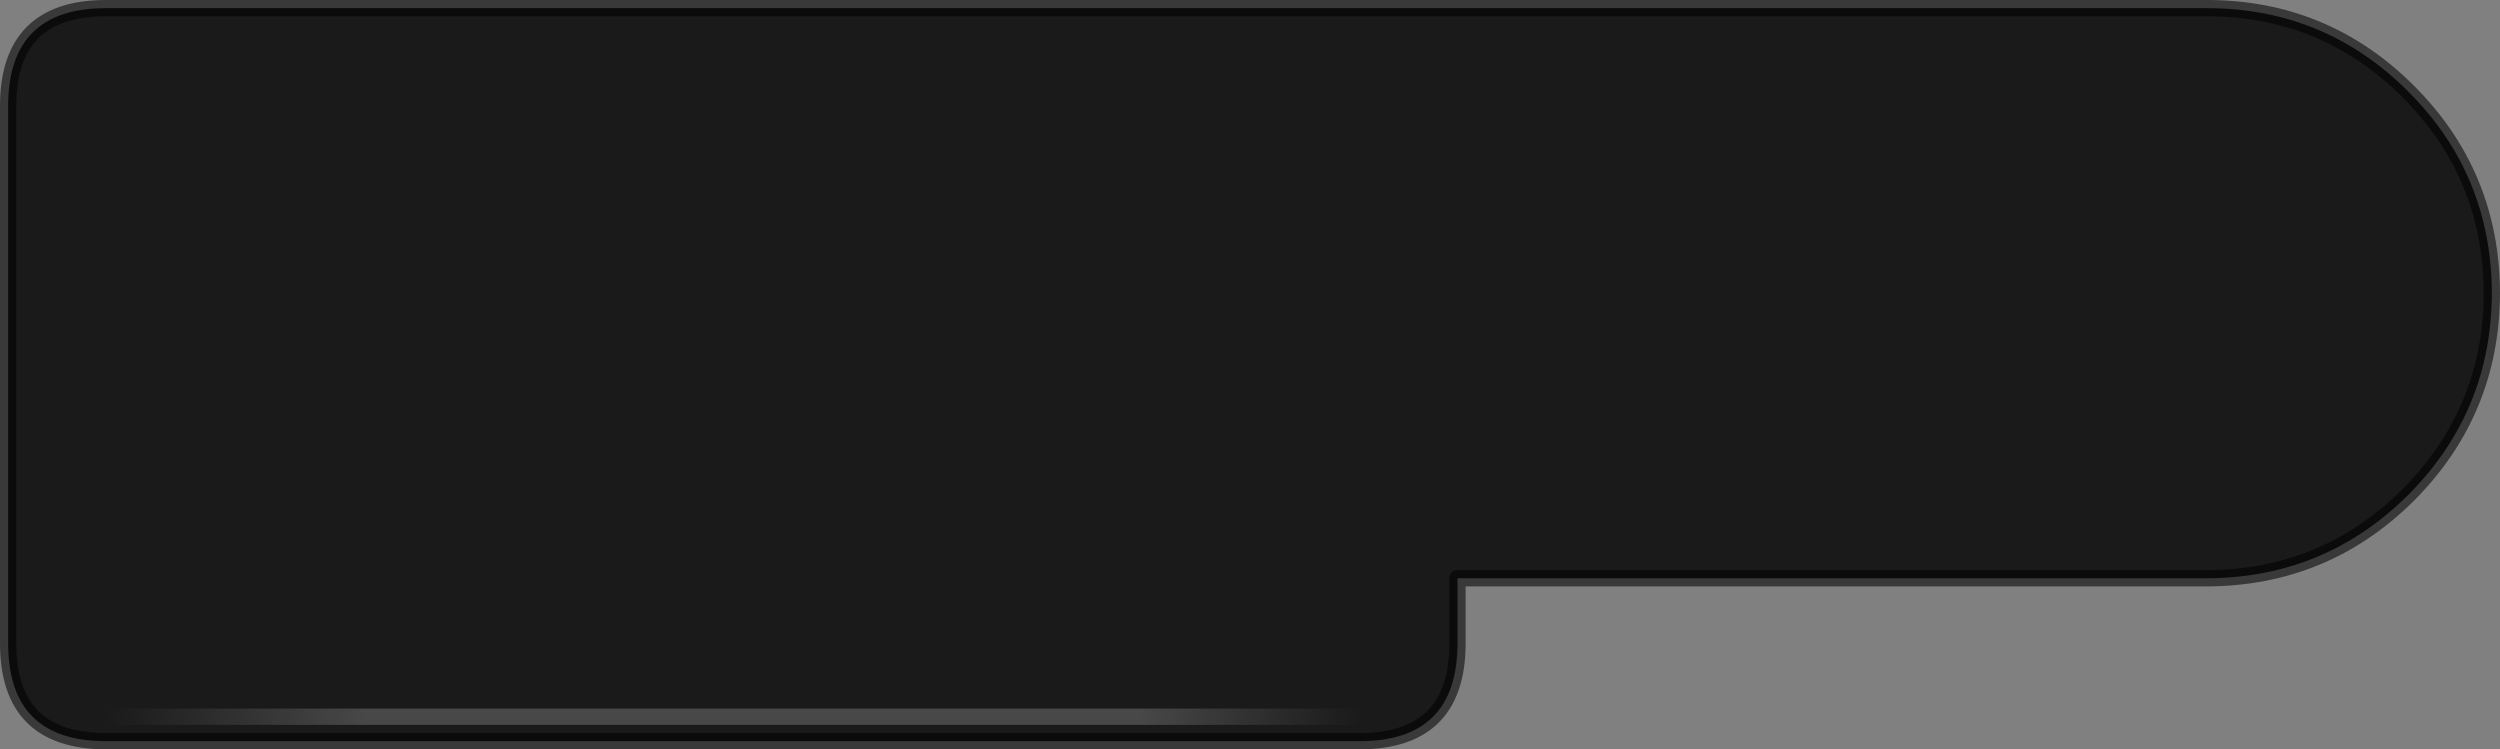 <?xml version="1.0" encoding="UTF-8" standalone="no"?>
<svg xmlns:ffdec="https://www.free-decompiler.com/flash" xmlns:xlink="http://www.w3.org/1999/xlink" ffdec:objectType="shape" height="92.0px" width="306.95px" xmlns="http://www.w3.org/2000/svg">
  <rect width="100%" height="100%" fill="#808080" stroke="none"/>
  <g transform="matrix(1.0, 0.0, 0.0, 1.0, 1.0, 1.0)">
    <path d="M304.95 35.0 Q304.9 49.5 294.7 59.75 284.45 69.95 269.95 70.0 L177.95 70.0 177.95 78.0 Q177.95 90.0 165.95 90.0 L12.0 90.0 Q0.0 90.0 0.0 78.0 L0.0 12.0 Q0.0 0.0 12.0 0.0 L258.5 0.0 259.95 0.0 261.35 0.0 268.5 0.0 269.95 0.0 Q284.45 0.0 294.7 10.25 304.9 20.45 304.95 35.0 Z" fill="none" stroke="#393939" stroke-linecap="round" stroke-linejoin="round" stroke-width="2.0"/>
    <path d="M304.95 35.0 Q304.9 49.5 294.7 59.75 284.45 69.95 269.95 70.0 L177.95 70.0 177.95 78.0 Q177.95 90.0 165.95 90.0 L12.0 90.0 Q0.0 90.0 0.0 78.0 L0.0 12.0 Q0.0 0.0 12.0 0.0 L258.5 0.0 259.95 0.0 261.35 0.0 268.5 0.0 269.95 0.0 Q284.45 0.0 294.7 10.25 304.9 20.45 304.95 35.0" fill="#000000" fill-opacity="0.8" fill-rule="evenodd" stroke="none"/>
    <path d="M166.0 88.0 L11.95 88.0 11.95 86.0 166.0 86.0 166.0 88.0" fill="url(#gradient0)" fill-rule="evenodd" stroke="none"/>
  </g>
  <defs>
    <linearGradient gradientTransform="matrix(0.094, 0.0, 0.0, 0.001, 89.0, 87.0)" gradientUnits="userSpaceOnUse" id="gradient0" spreadMethod="pad" x1="-819.2" x2="819.2">
      <stop offset="0.0" stop-color="#ffffff" stop-opacity="0.0"/>
      <stop offset="0.208" stop-color="#ffffff" stop-opacity="0.2"/>
      <stop offset="0.824" stop-color="#ffffff" stop-opacity="0.2"/>
      <stop offset="1.0" stop-color="#ffffff" stop-opacity="0.0"/>
    </linearGradient>
  </defs>
</svg>
